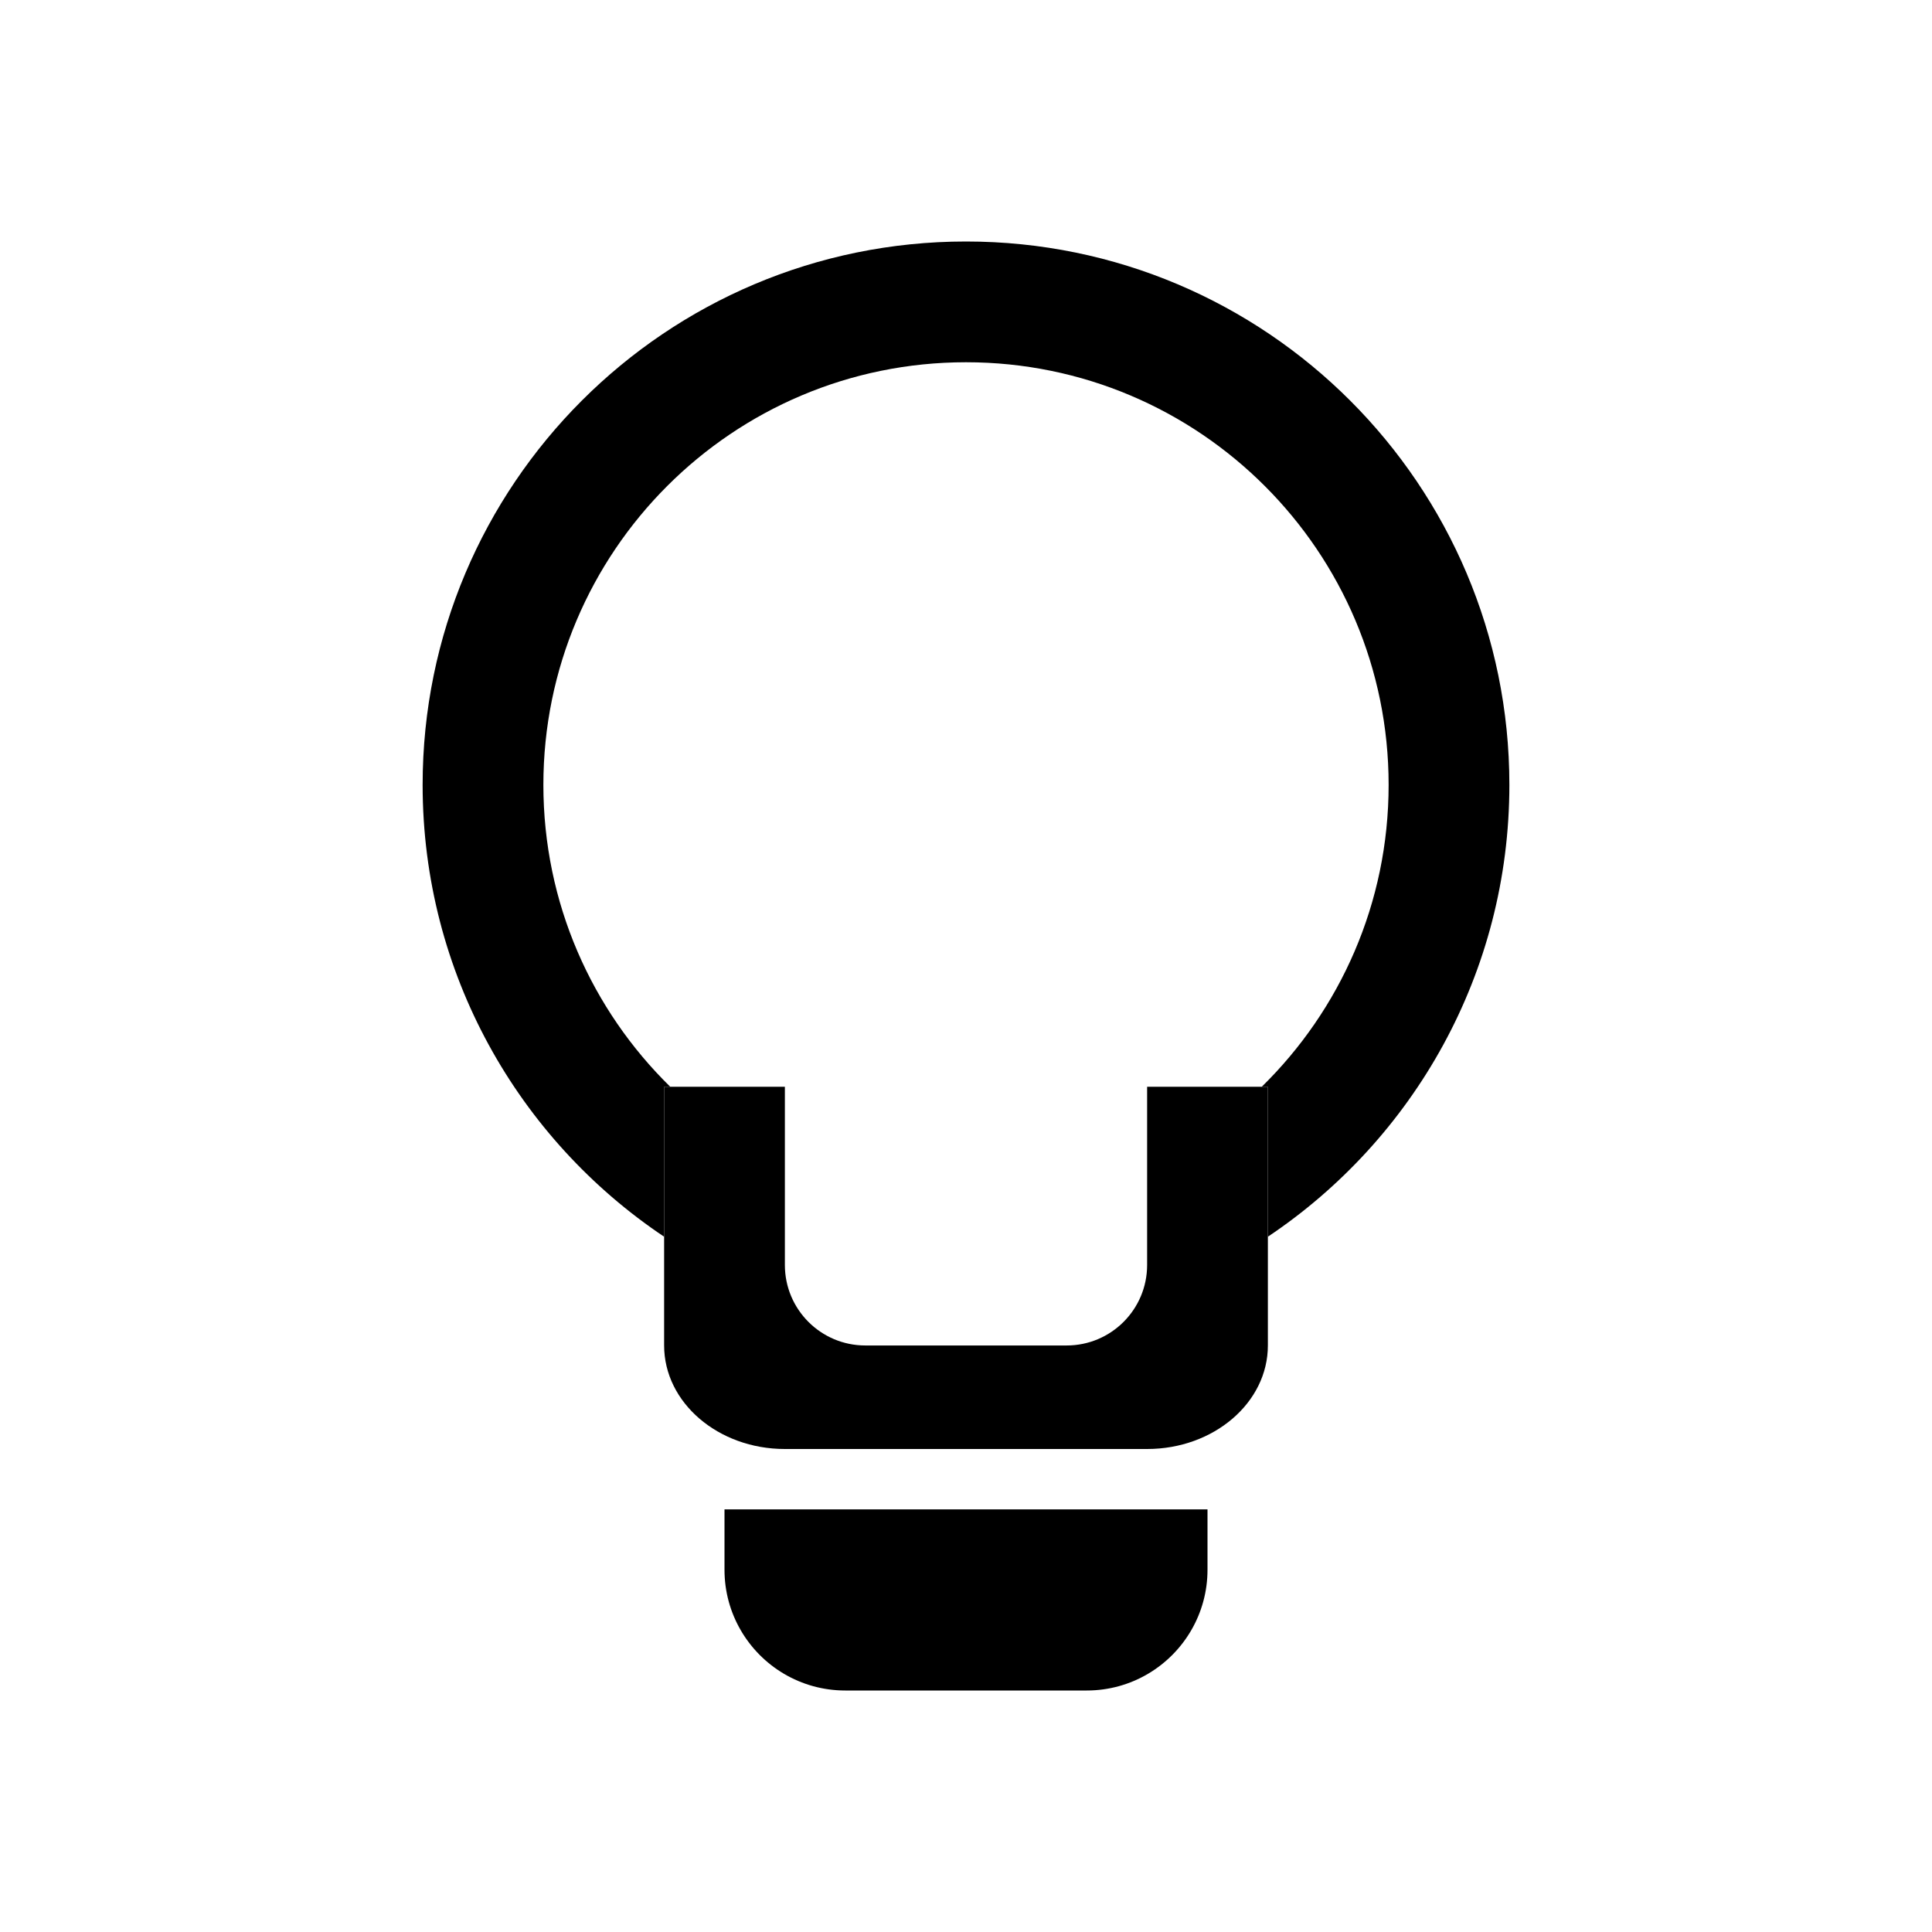 <svg xmlns="http://www.w3.org/2000/svg" width="24" height="24" viewBox="0 0 24 24" fill="none">
  <path d="M15.674 13.5C16.647 12.547 17.25 11.219 17.25 9.75C17.25 6.851 14.899 4.5 12 4.5C9.101 4.5 6.75 6.851 6.75 9.75C6.75 11.219 7.353 12.547 8.326 13.5H8.25V15.363C6.441 14.152 5.25 12.09 5.25 9.75C5.25 6.022 8.272 3 12 3C15.728 3 18.75 6.022 18.75 9.75C18.75 12.09 17.559 14.152 15.75 15.363V13.5H15.674Z" fill="currentColor"/>
  <path fill-rule="evenodd" clip-rule="evenodd" d="M9.201 20.25C9.073 20.029 9 19.773 9 19.5V18.75H15V19.5C15 19.773 14.927 20.029 14.799 20.25C14.54 20.698 14.055 21 13.5 21H10.5C9.945 21 9.46 20.698 9.201 20.25Z" fill="currentColor"/>
  <path d="M9.75 13.5H8.25V16.714C8.25 17.424 8.922 18 9.75 18H14.25C15.078 18 15.75 17.424 15.75 16.714V13.5H14.25V15.714C14.25 16.267 13.802 16.714 13.25 16.714H10.75C10.198 16.714 9.75 16.267 9.75 15.714L9.75 13.5Z" fill="currentColor"/>
</svg>